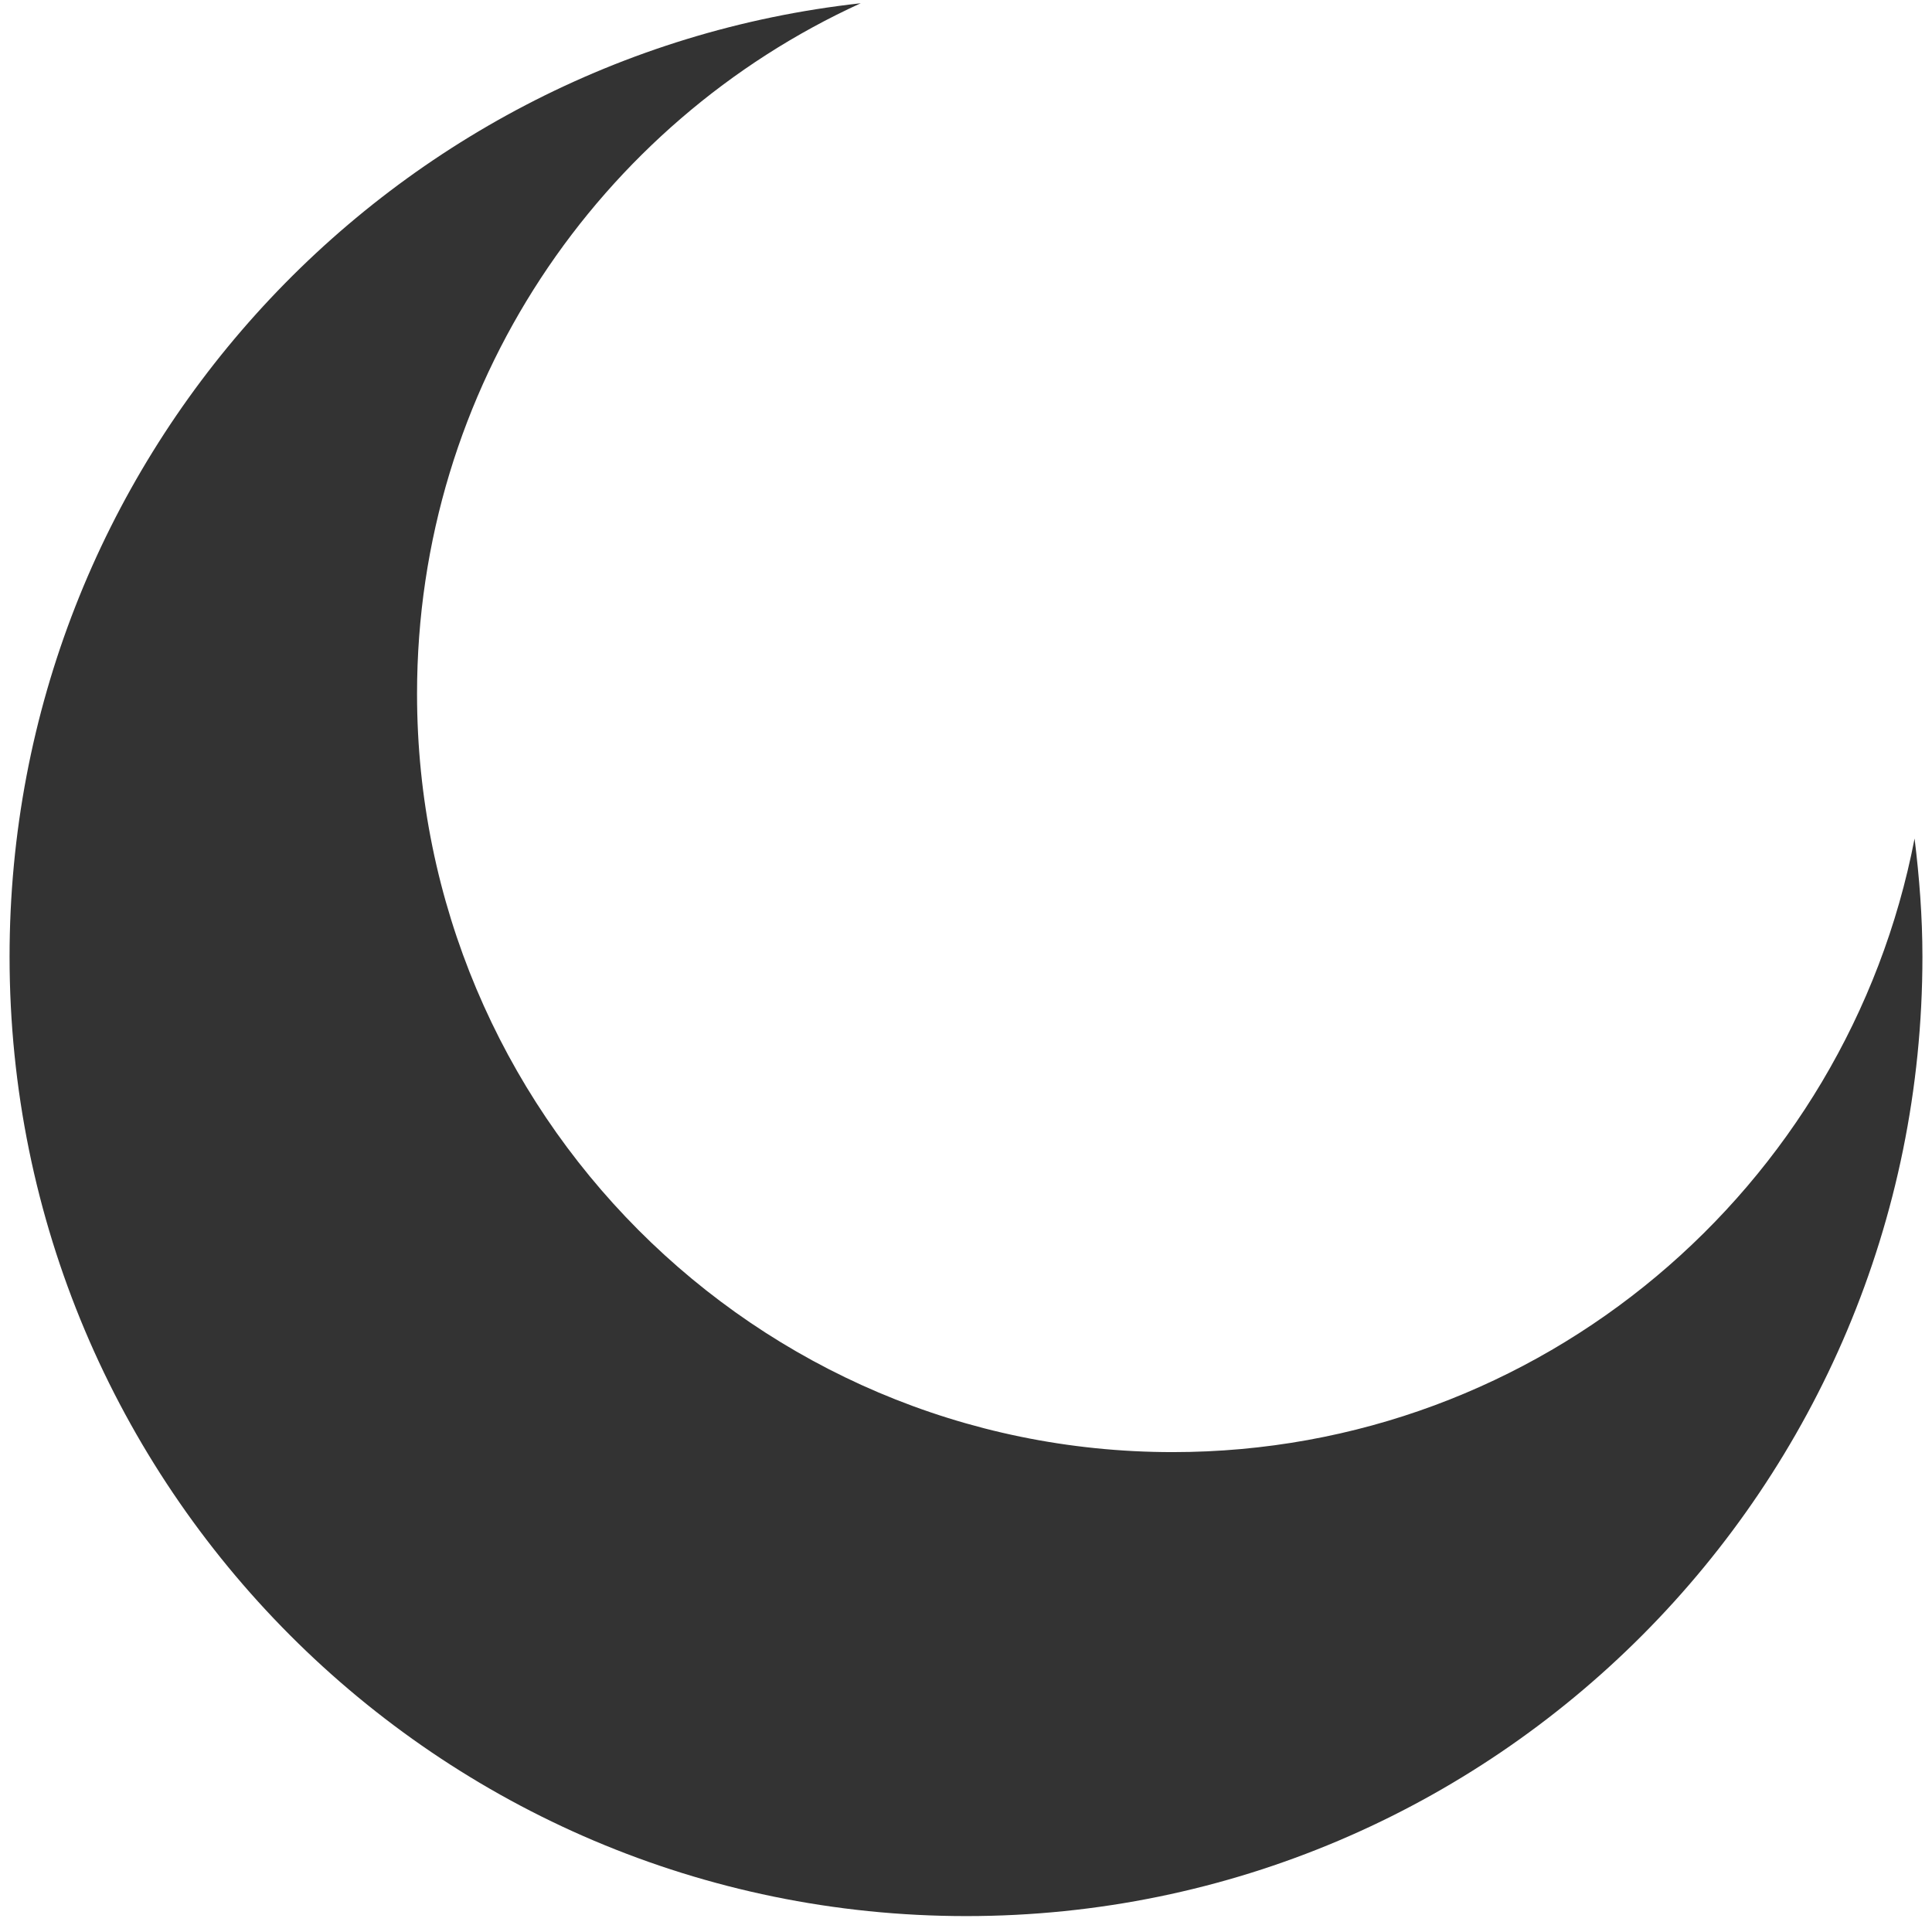 <?xml version="1.0" encoding="UTF-8"?>
<svg xmlns="http://www.w3.org/2000/svg" version="1.1" height="64" width="64">
	<title>Elf Race Icon</title>
	<desc>Elf Race Icon</desc>
	<path stroke="none"
		  fill="#333"
		  d="m28.511,0.108c-15.848,1.747-28.194,15.214-28.194,31.582,0,17.555,14.199,31.783,31.693,31.783s31.673-14.228,31.673-31.783c0-1.327-0.103-2.629-0.26-3.913-2.233,11.577-12.385,20.326-24.574,20.326-13.826,0-25.034-11.248-25.034-25.121,0-10.168,6.038-18.921,14.697-22.874z"/>
</svg>

